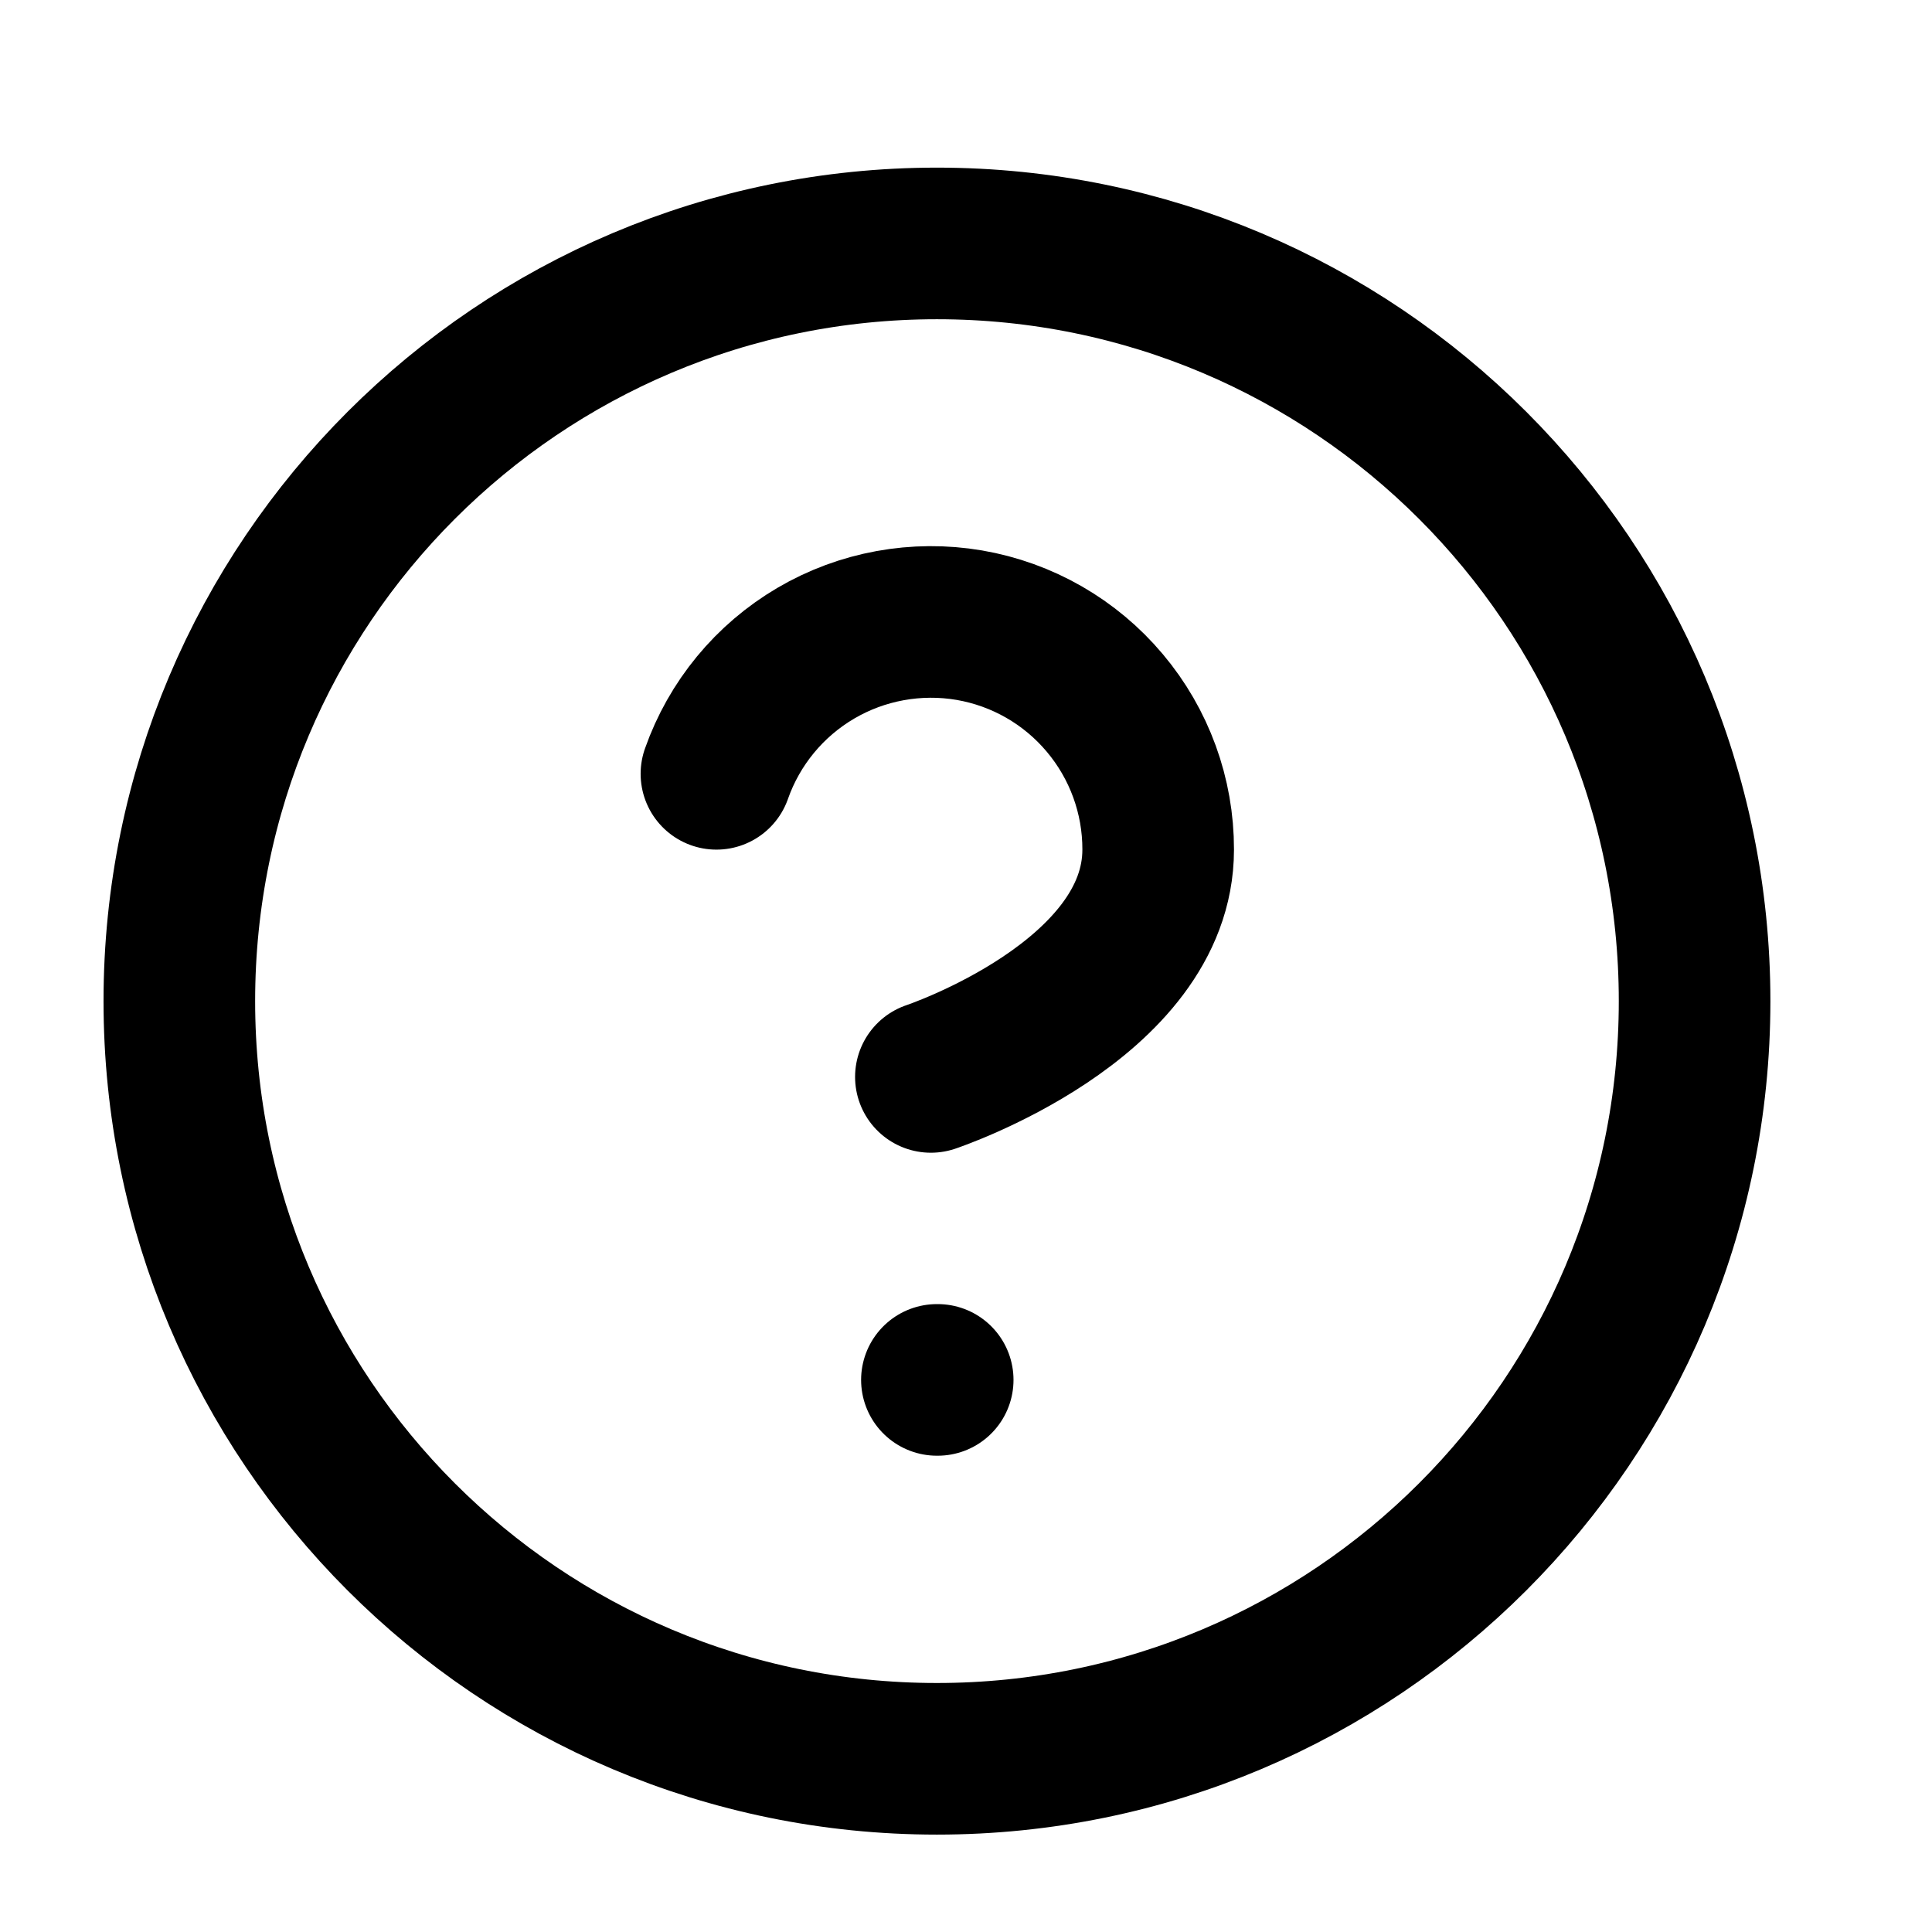 <svg width="17" height="17" viewBox="0 0 17 17" fill="none" xmlns="http://www.w3.org/2000/svg">
<g clip-path="url(#clip0_484_2782)">
<path d="M8.244 15.476C11.926 15.476 14.911 12.491 14.911 8.809C14.911 5.127 11.926 2.142 8.244 2.142C4.562 2.142 1.578 5.127 1.578 8.809C1.578 12.491 4.562 15.476 8.244 15.476Z" stroke="currentColor" stroke-width="1.334" stroke-linecap="round" stroke-linejoin="round"/>
<path d="M6.304 6.809C6.461 6.363 6.77 5.988 7.178 5.748C7.585 5.509 8.064 5.422 8.529 5.501C8.995 5.581 9.417 5.823 9.721 6.185C10.025 6.546 10.192 7.003 10.191 7.476C10.191 8.809 8.191 9.476 8.191 9.476" stroke="currentColor" stroke-width="1.334" stroke-linecap="round" stroke-linejoin="round"/>
<path d="M8.244 12.142H8.251" stroke="currentColor" stroke-width="1.334" stroke-linecap="round" stroke-linejoin="round"/>
</g>
<defs>
<clipPath id="clip0_484_2782">
<rect width="16" height="16" fill="white" transform="translate(0.244 0.809)"/>
</clipPath>
</defs>
</svg>

